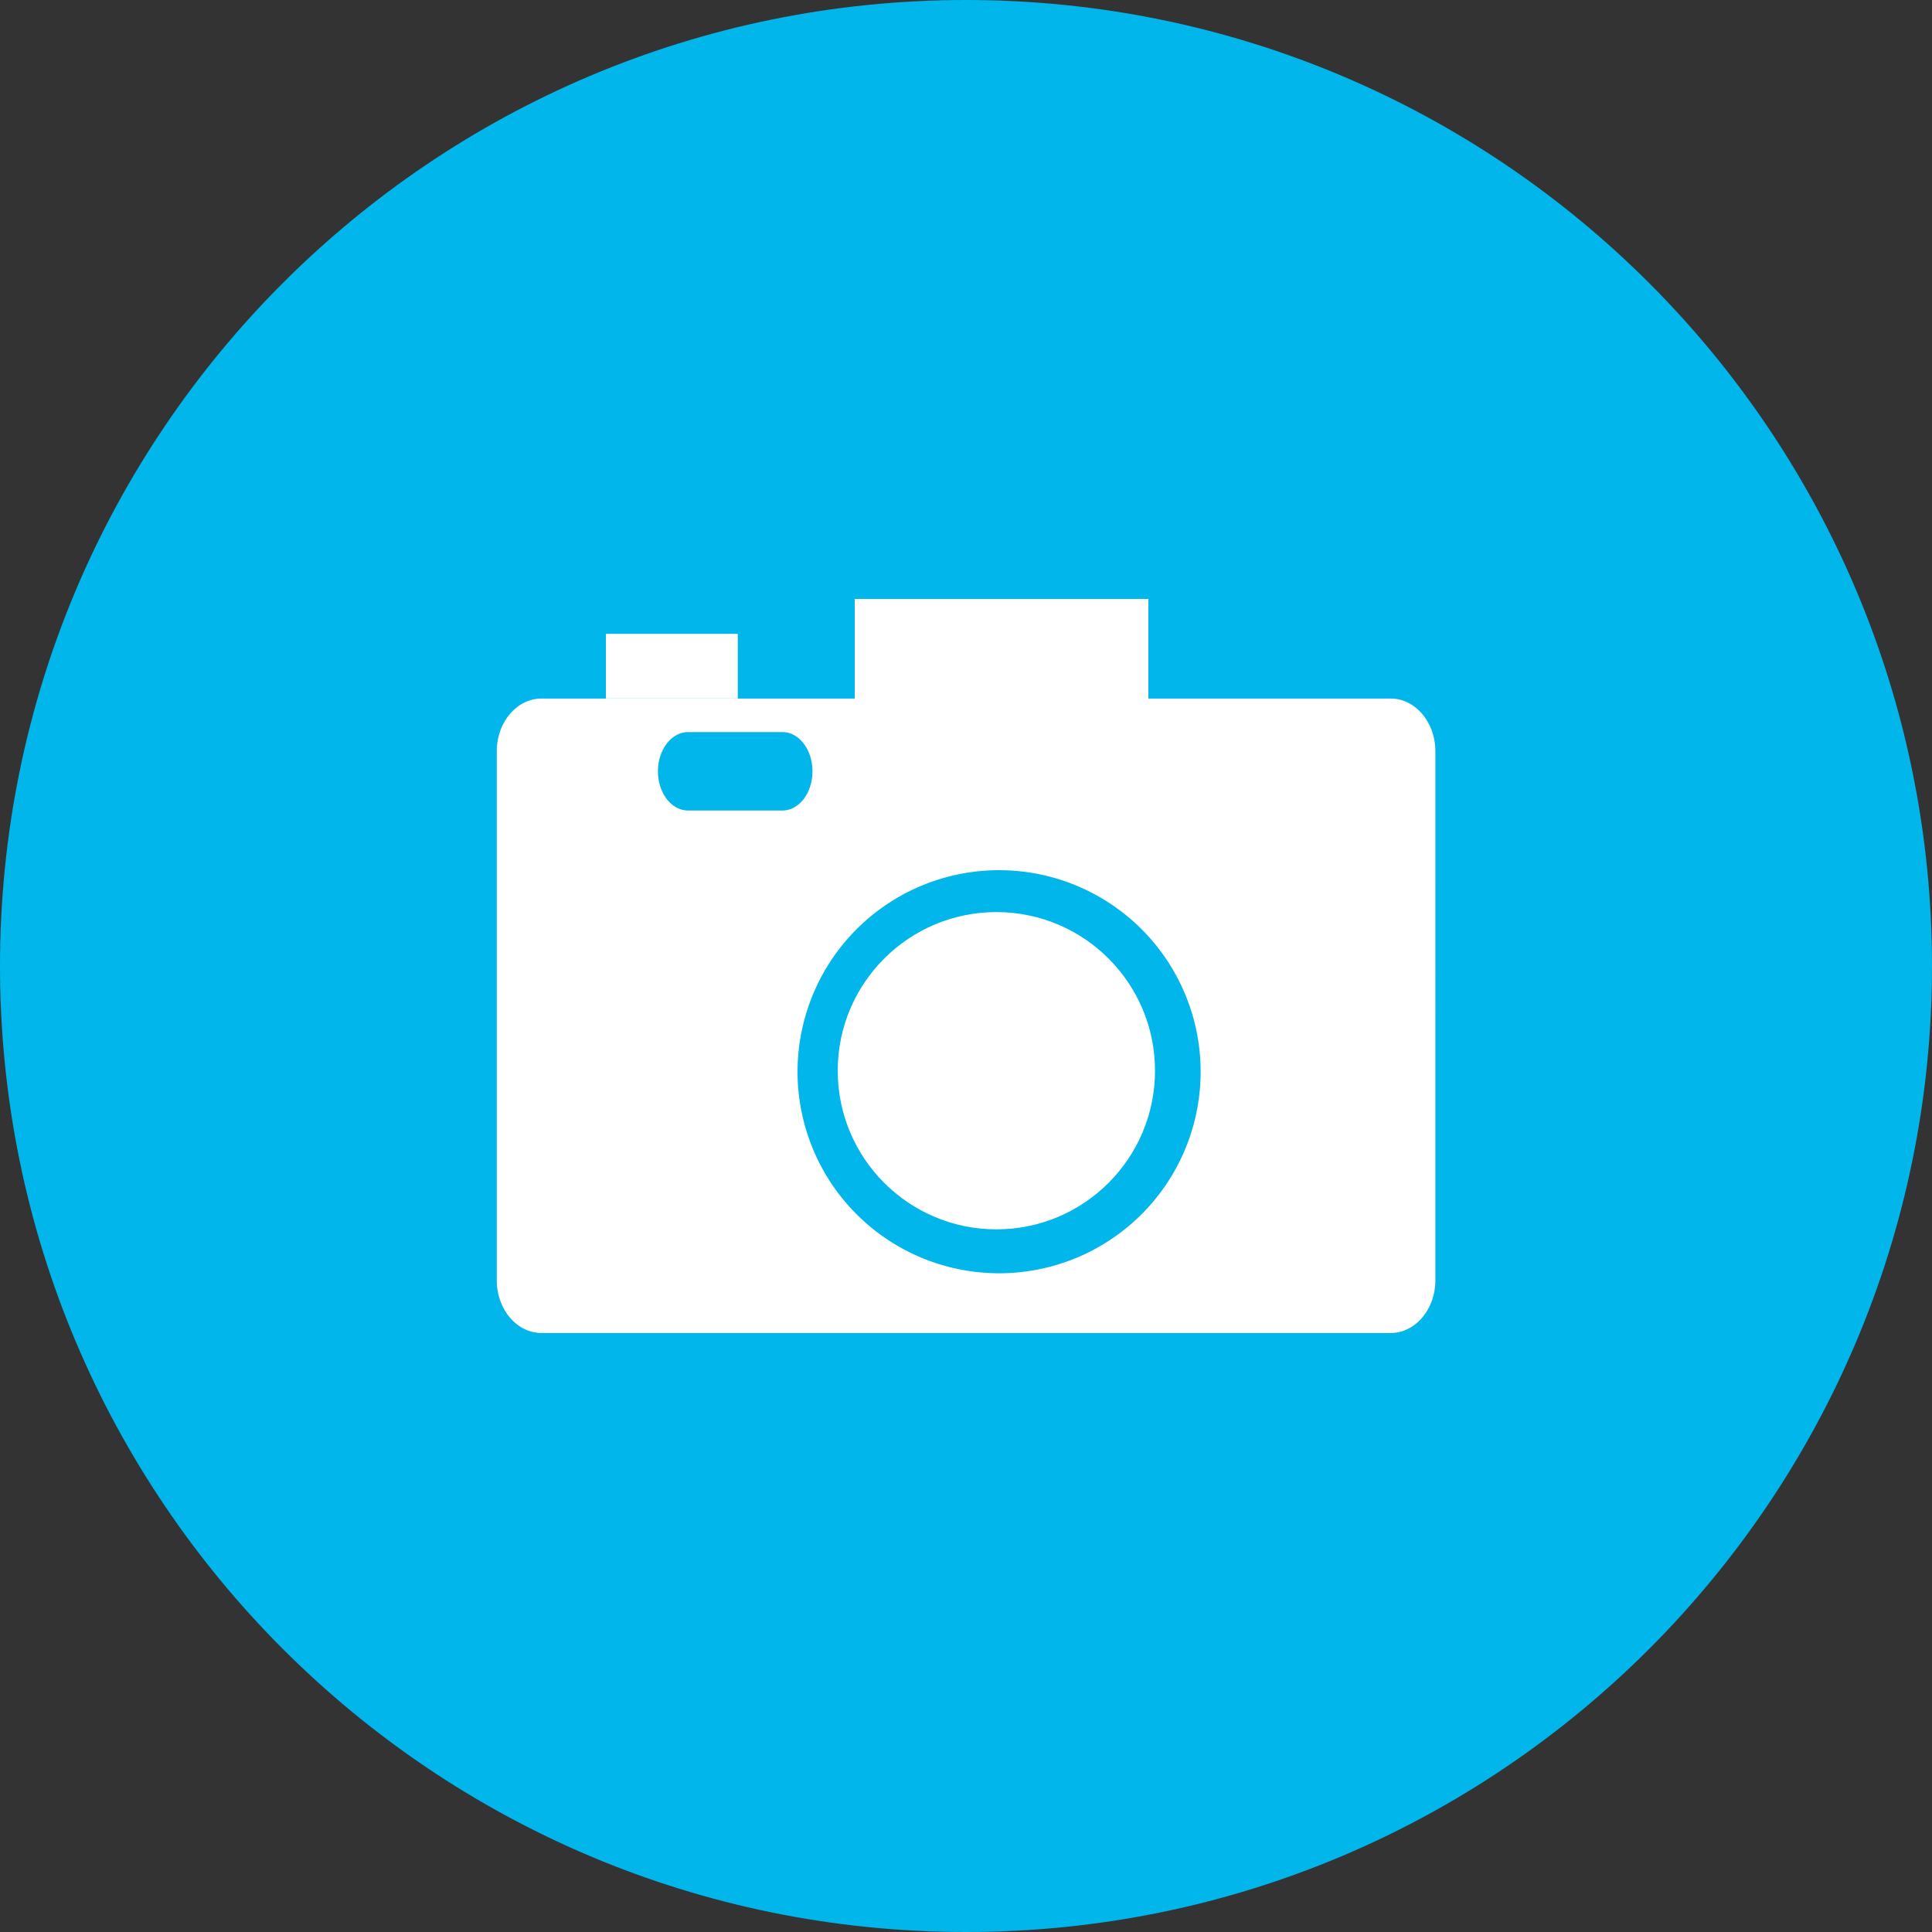 <svg id="Layer_1" data-name="Layer 1" xmlns="http://www.w3.org/2000/svg" viewBox="0 0 512 512"><rect x="0" y="0" width="512" height="512" fill="#333333" stroke="none"/><title>camera-flat</title><path d="M0,256C0,114.61,114.61,0,256,0S512,114.63,512,256,397.38,512,256,512,0,397.39,0,256Z" fill="#00b6eb"/><path d="M380.39,339.26c0,7.74-5.32,14-11.87,14h-225c-6.56,0-11.87-6.27-11.87-14V199.12c0-7.74,5.31-14,11.87-14h225c6.55,0,11.87,6.27,11.87,14ZM264.77,230.61A53.41,53.41,0,1,0,318.18,284,53.41,53.41,0,0,0,264.77,230.61ZM215.31,204.4c0-5.74-3.56-10.39-7.95-10.39h-25c-4.39,0-8,4.65-8,10.39h0c0,5.74,3.56,10.39,8,10.39h25c4.39,0,7.95-4.65,7.95-10.39Z" fill="#fff"/><rect x="160.57" y="167.97" width="34.95" height="17.14" fill="#fff"/><rect x="226.52" y="158.73" width="77.81" height="29.67" fill="#fff"/><circle cx="264.05" cy="283.75" r="42.04" fill="#fff"/></svg>